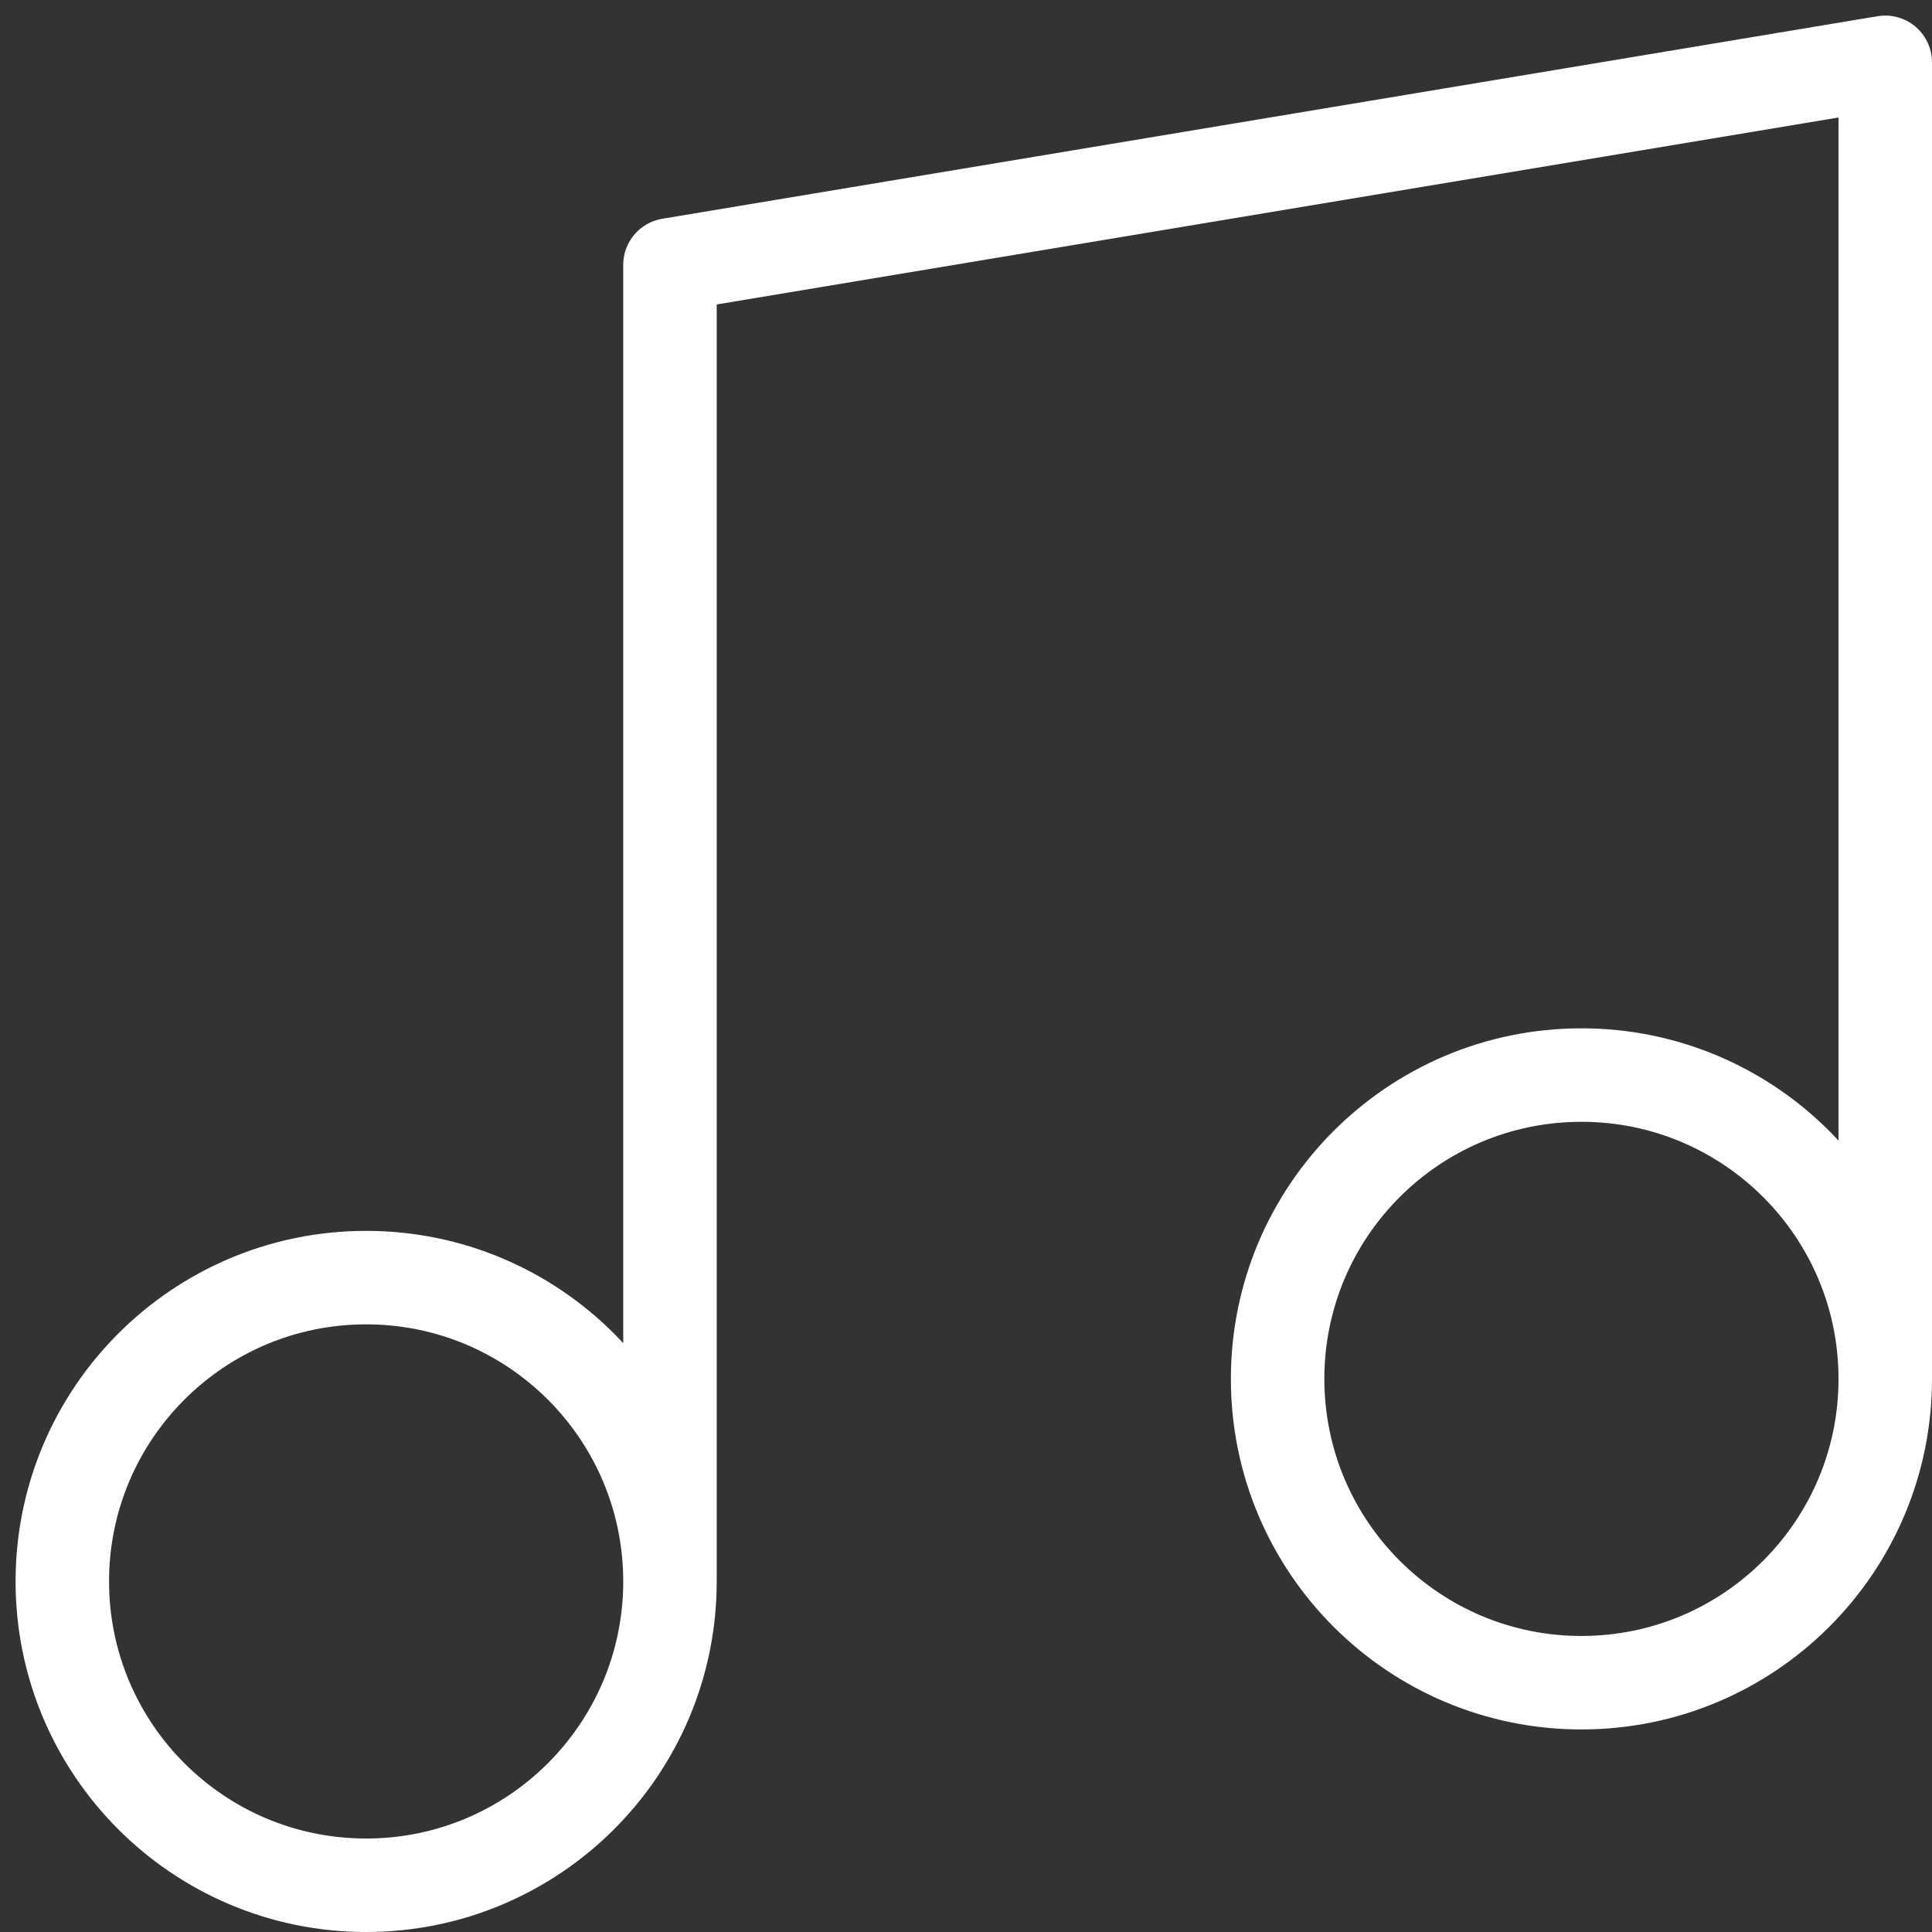 <svg width="31" height="31" viewBox="0 0 31 31" fill="none" xmlns="http://www.w3.org/2000/svg">
<rect x="0" y="0" width="31" height="31" fill="#333333" stroke="none"/>
<path d="M10.75 25.375V4.25L30.25 1V22.125M10.75 25.375C10.75 28.067 8.567 30.25 5.875 30.25C3.183 30.25 1 28.067 1 25.375C1 22.683 3.183 20.5 5.875 20.5C8.567 20.5 10.75 22.683 10.75 25.375ZM30.25 22.125C30.25 24.817 28.067 27 25.375 27C22.683 27 20.5 24.817 20.5 22.125C20.5 19.433 22.683 17.25 25.375 17.25C28.067 17.25 30.25 19.433 30.25 22.125Z" stroke="white" stroke-width="1.5" stroke-linecap="round" stroke-linejoin="round"/>
</svg>
